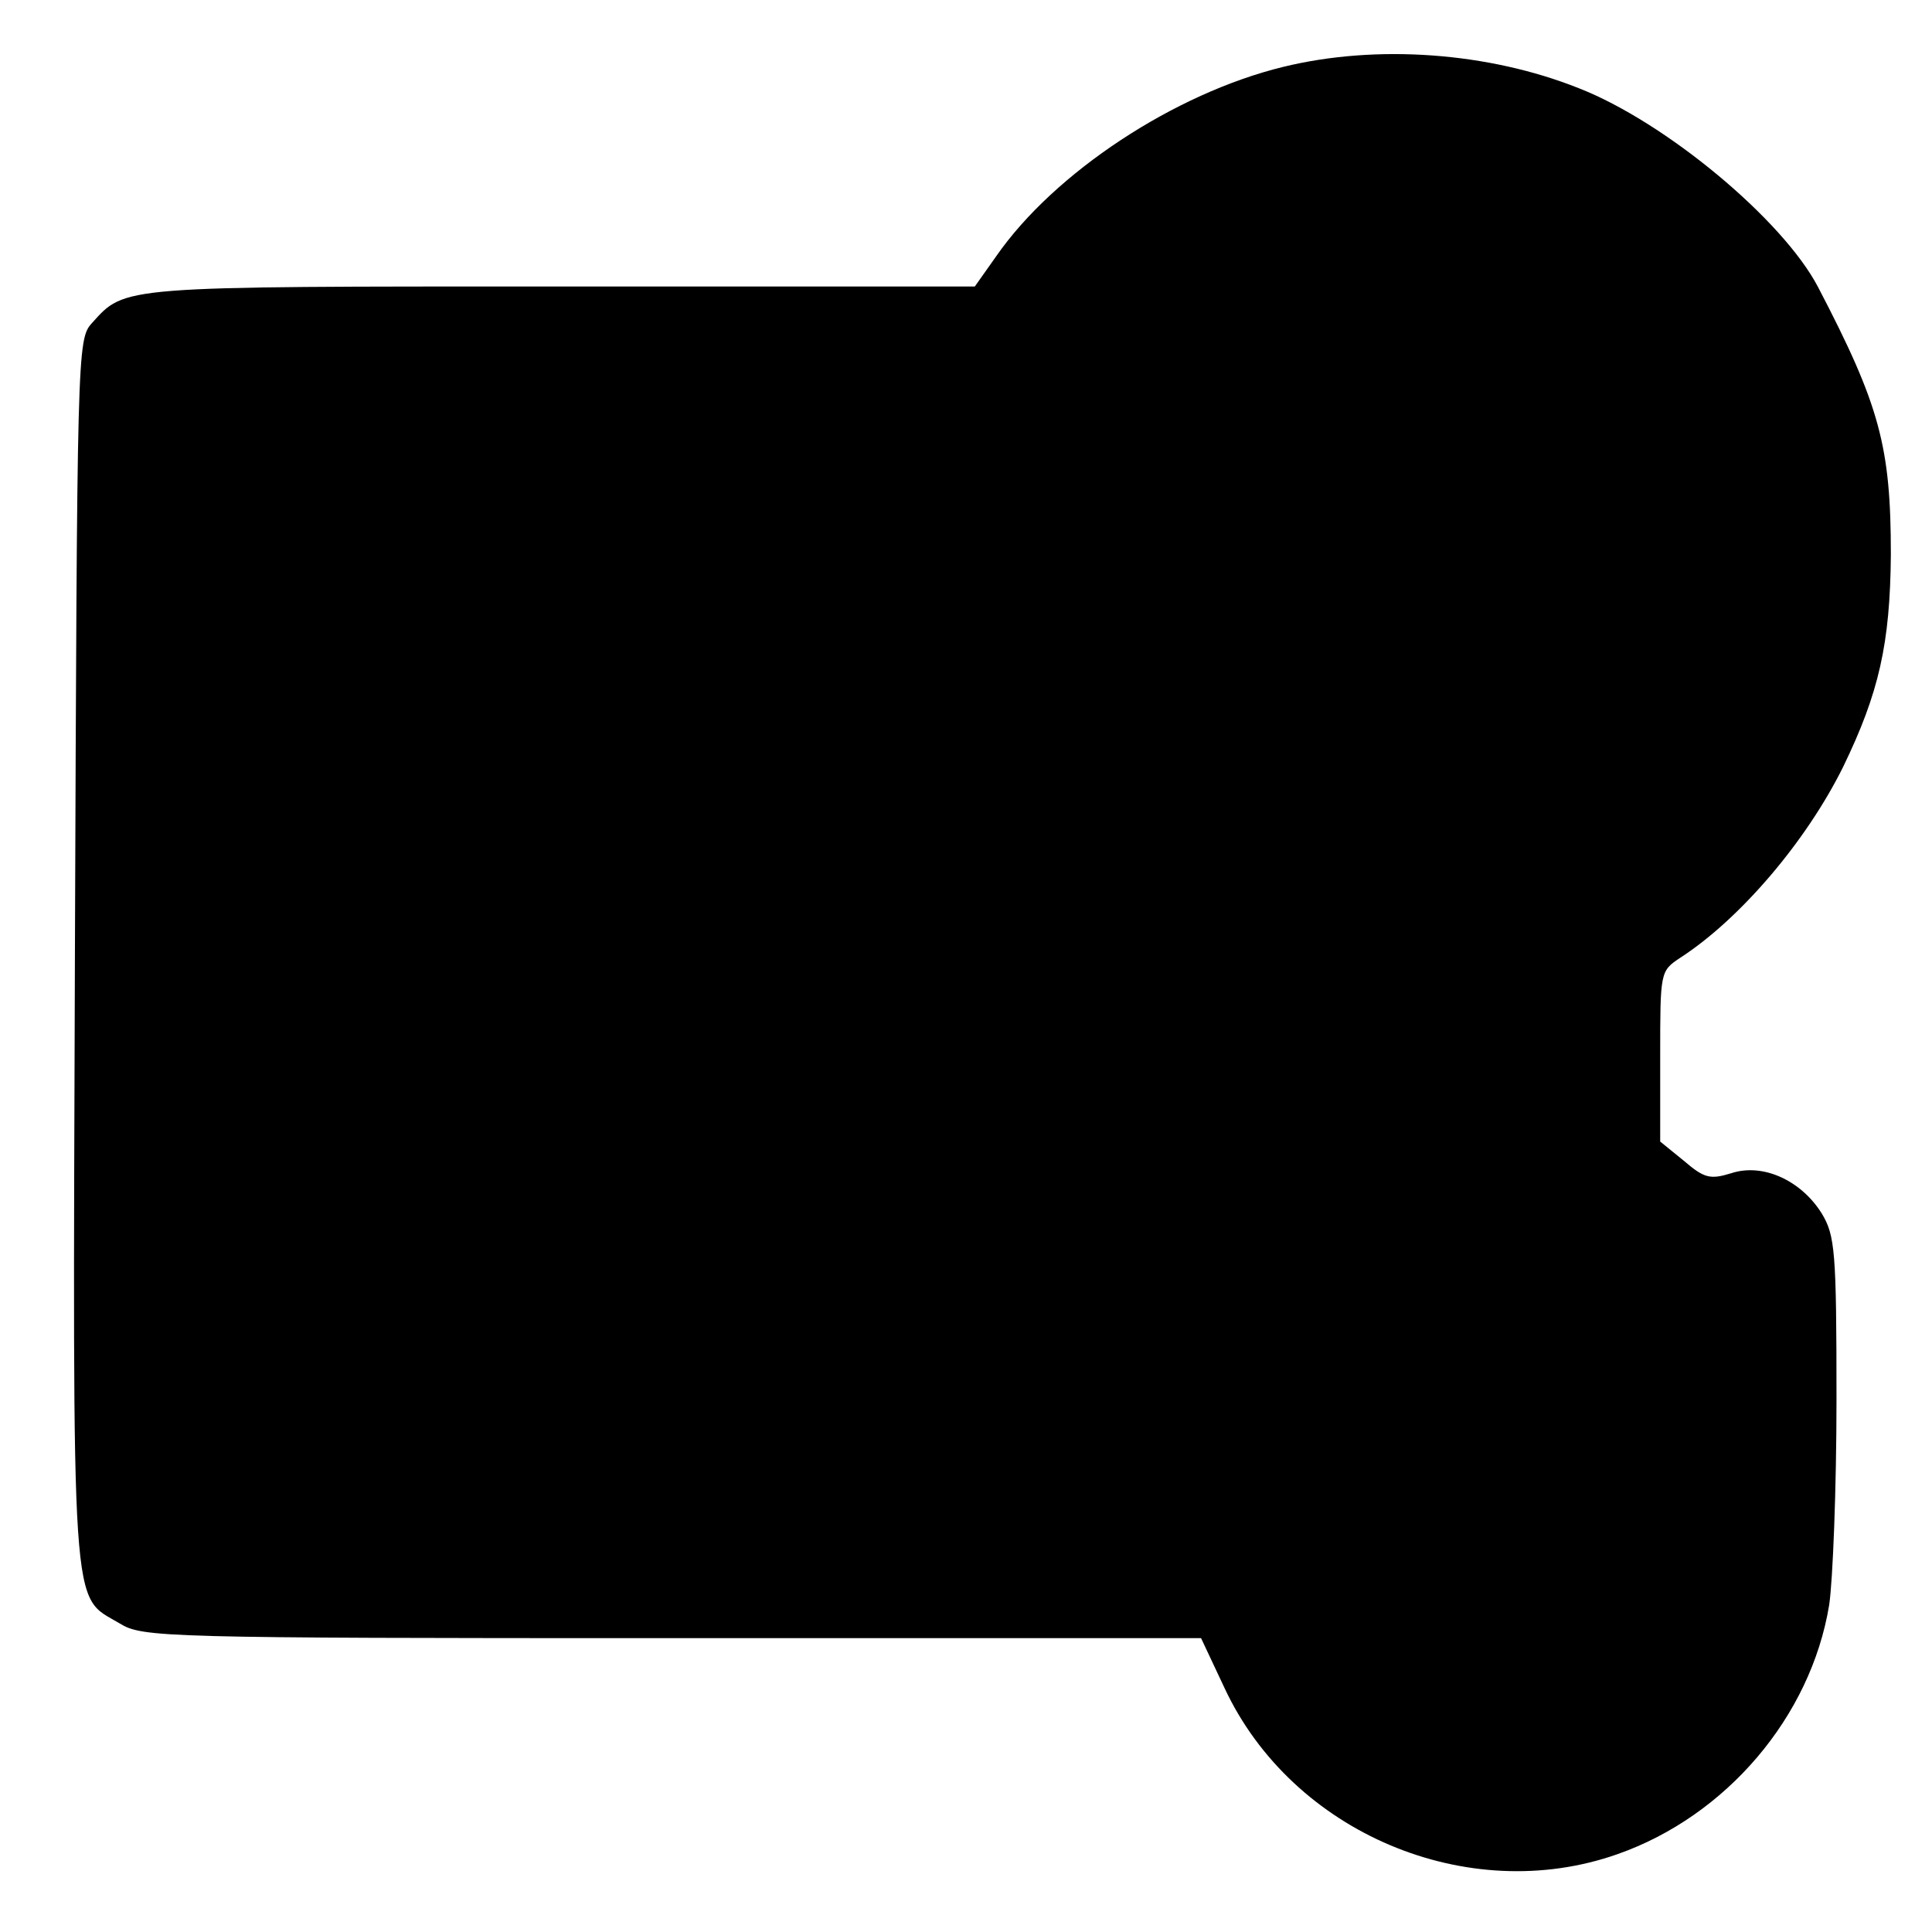 <?xml version="1.0" standalone="no"?>
<!DOCTYPE svg PUBLIC "-//W3C//DTD SVG 20010904//EN"
 "http://www.w3.org/TR/2001/REC-SVG-20010904/DTD/svg10.dtd">
<svg version="1.0" xmlns="http://www.w3.org/2000/svg"
 width="263pt" height="263pt" viewBox="0 0 263 263"
 preserveAspectRatio="xMidYMid meet">
<g transform="translate(0,263) scale(0.1,-0.1)"
fill="#000000" stroke="none">
<path d="M1747 2539 c-148 -36 -312 -144 -391 -258 l-29 -41 -564 0 c-603 0
-592 1 -638 -50 -20 -22 -20 -38 -23 -856 -3 -922 -6 -874 61 -914 31 -19 56
-20 752 -20 l720 0 32 -68 c92 -197 331 -298 535 -226 148 52 263 187 288 339
5 33 10 159 10 280 0 202 -2 223 -20 253 -28 45 -80 69 -123 55 -29 -9 -37 -7
-65 17 l-32 26 0 116 c0 115 0 116 27 134 82 53 172 159 222 260 49 101 64
168 65 289 0 147 -15 203 -99 364 -48 92 -208 225 -326 271 -123 49 -275 60
-402 29z"/>
</g>
</svg>
